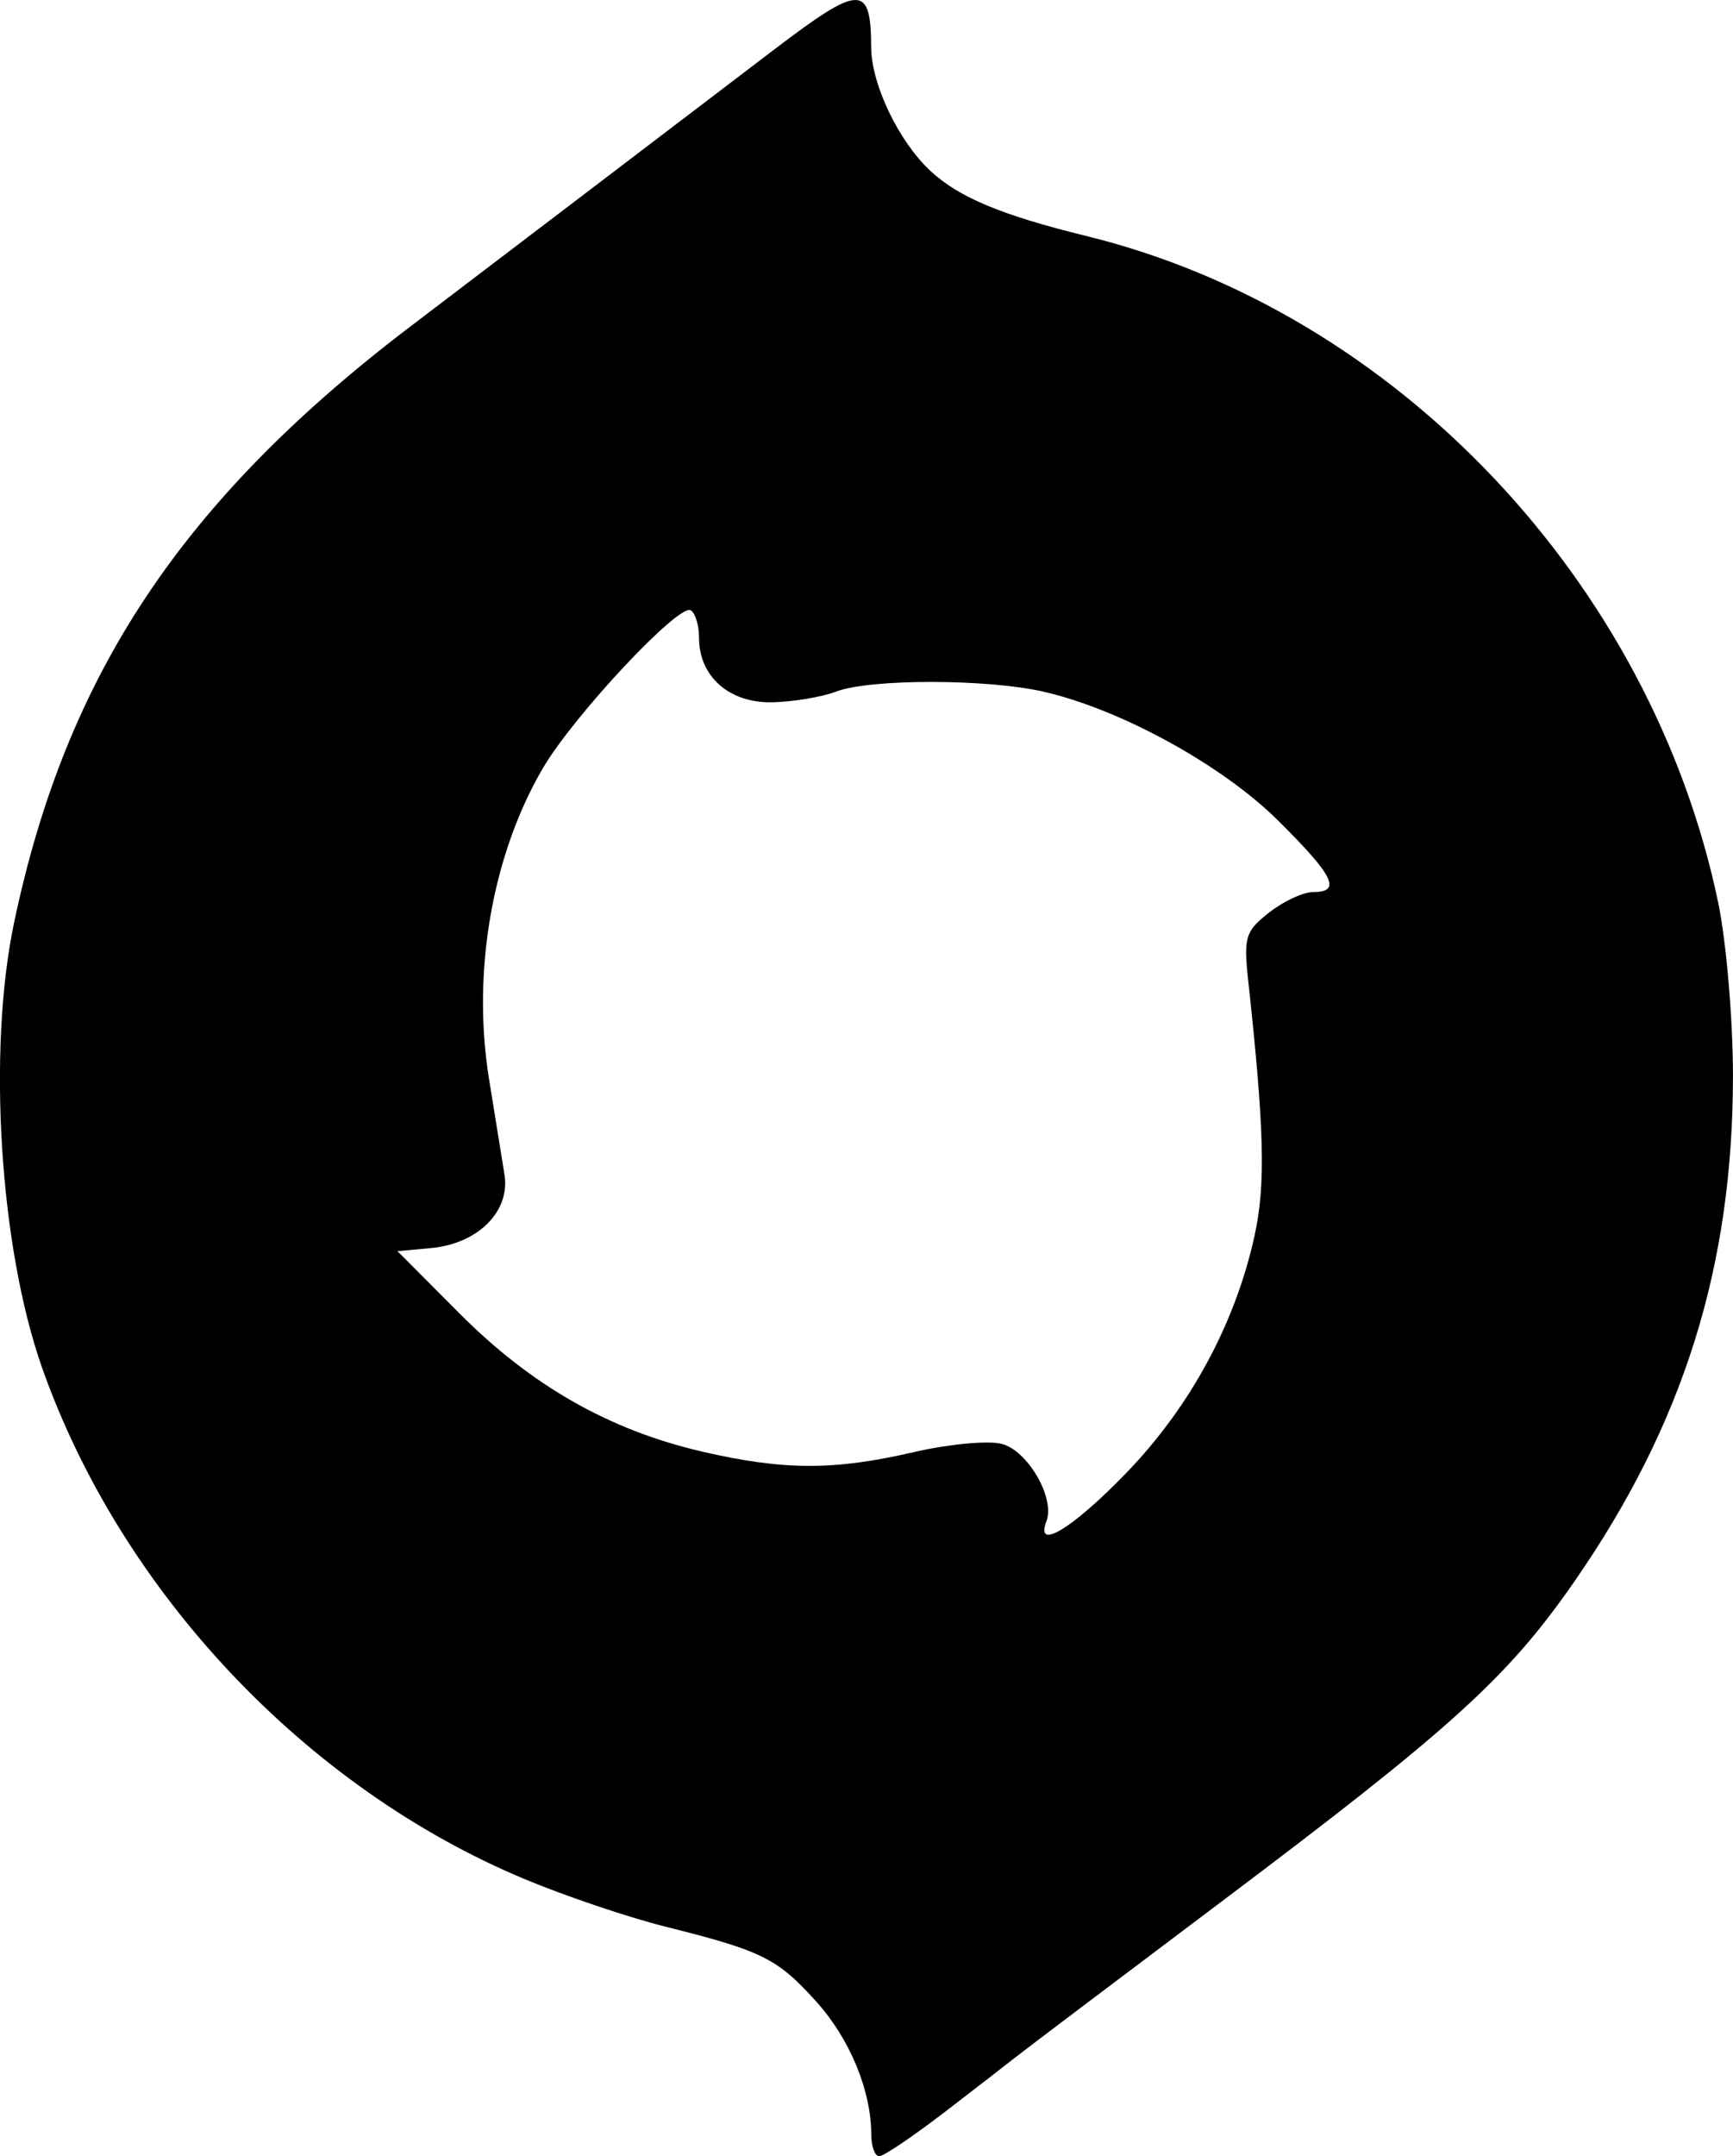 <svg xmlns="http://www.w3.org/2000/svg" viewBox="0 0 47.894 59.568" height="225.139" width="181.018">
  <path d="M28.92 42.026c.245-.64-.519-1.958-1.24-2.139-.38-.095-1.471.008-2.425.229-2.204.511-3.595.508-5.853-.015-2.559-.593-4.711-1.817-6.697-3.81l-1.72-1.726.926-.086c1.302-.121 2.195-1.014 2.031-2.031-.07-.437-.263-1.627-.428-2.646-.475-2.94.084-6.172 1.483-8.57.848-1.454 3.768-4.573 4.093-4.372.126.078.229.419.229.758 0 1.066.823 1.799 2.002 1.783.575-.008 1.38-.141 1.788-.296.938-.356 4.172-.354 5.734.004 2.134.489 4.937 2.029 6.479 3.559 1.547 1.535 1.763 1.976.965 1.976-.271 0-.818.255-1.214.566-.661.52-.708.678-.573 1.918.443 4.07.48 5.597.173 7.003-.531 2.426-1.778 4.732-3.55 6.564-1.49 1.541-2.525 2.165-2.204 1.331zm-2.834 16.339c.862-.662 1.747-1.346 1.966-1.521.219-.175 2.773-2.104 5.675-4.287 6.375-4.794 7.932-6.204 9.759-8.831 3.033-4.362 4.407-8.729 4.407-14.007-0-1.555-.184-3.708-.408-4.784-1.85-8.866-8.91-16.315-17.451-18.412-2.358-.579-3.536-1.071-4.322-1.803-.879-.82-1.631-2.39-1.636-3.416-.008-1.753-.3-1.746-2.683.066-1.214.924-3.458 2.632-4.986 3.796-1.528 1.164-3.79 2.884-5.027 3.824-6.332 4.808-9.547 9.632-10.99 16.494-.742 3.529-.4 8.977.773 12.301 2.186 6.195 7.293 11.606 13.334 14.126 1.123.469 2.876 1.061 3.895 1.315 2.67.668 3.087.874 4.16 2.062.934 1.034 1.524 2.458 1.527 3.685.001.327.1.595.22.595.12 0 .924-.542 1.786-1.203z"/>
</svg>
